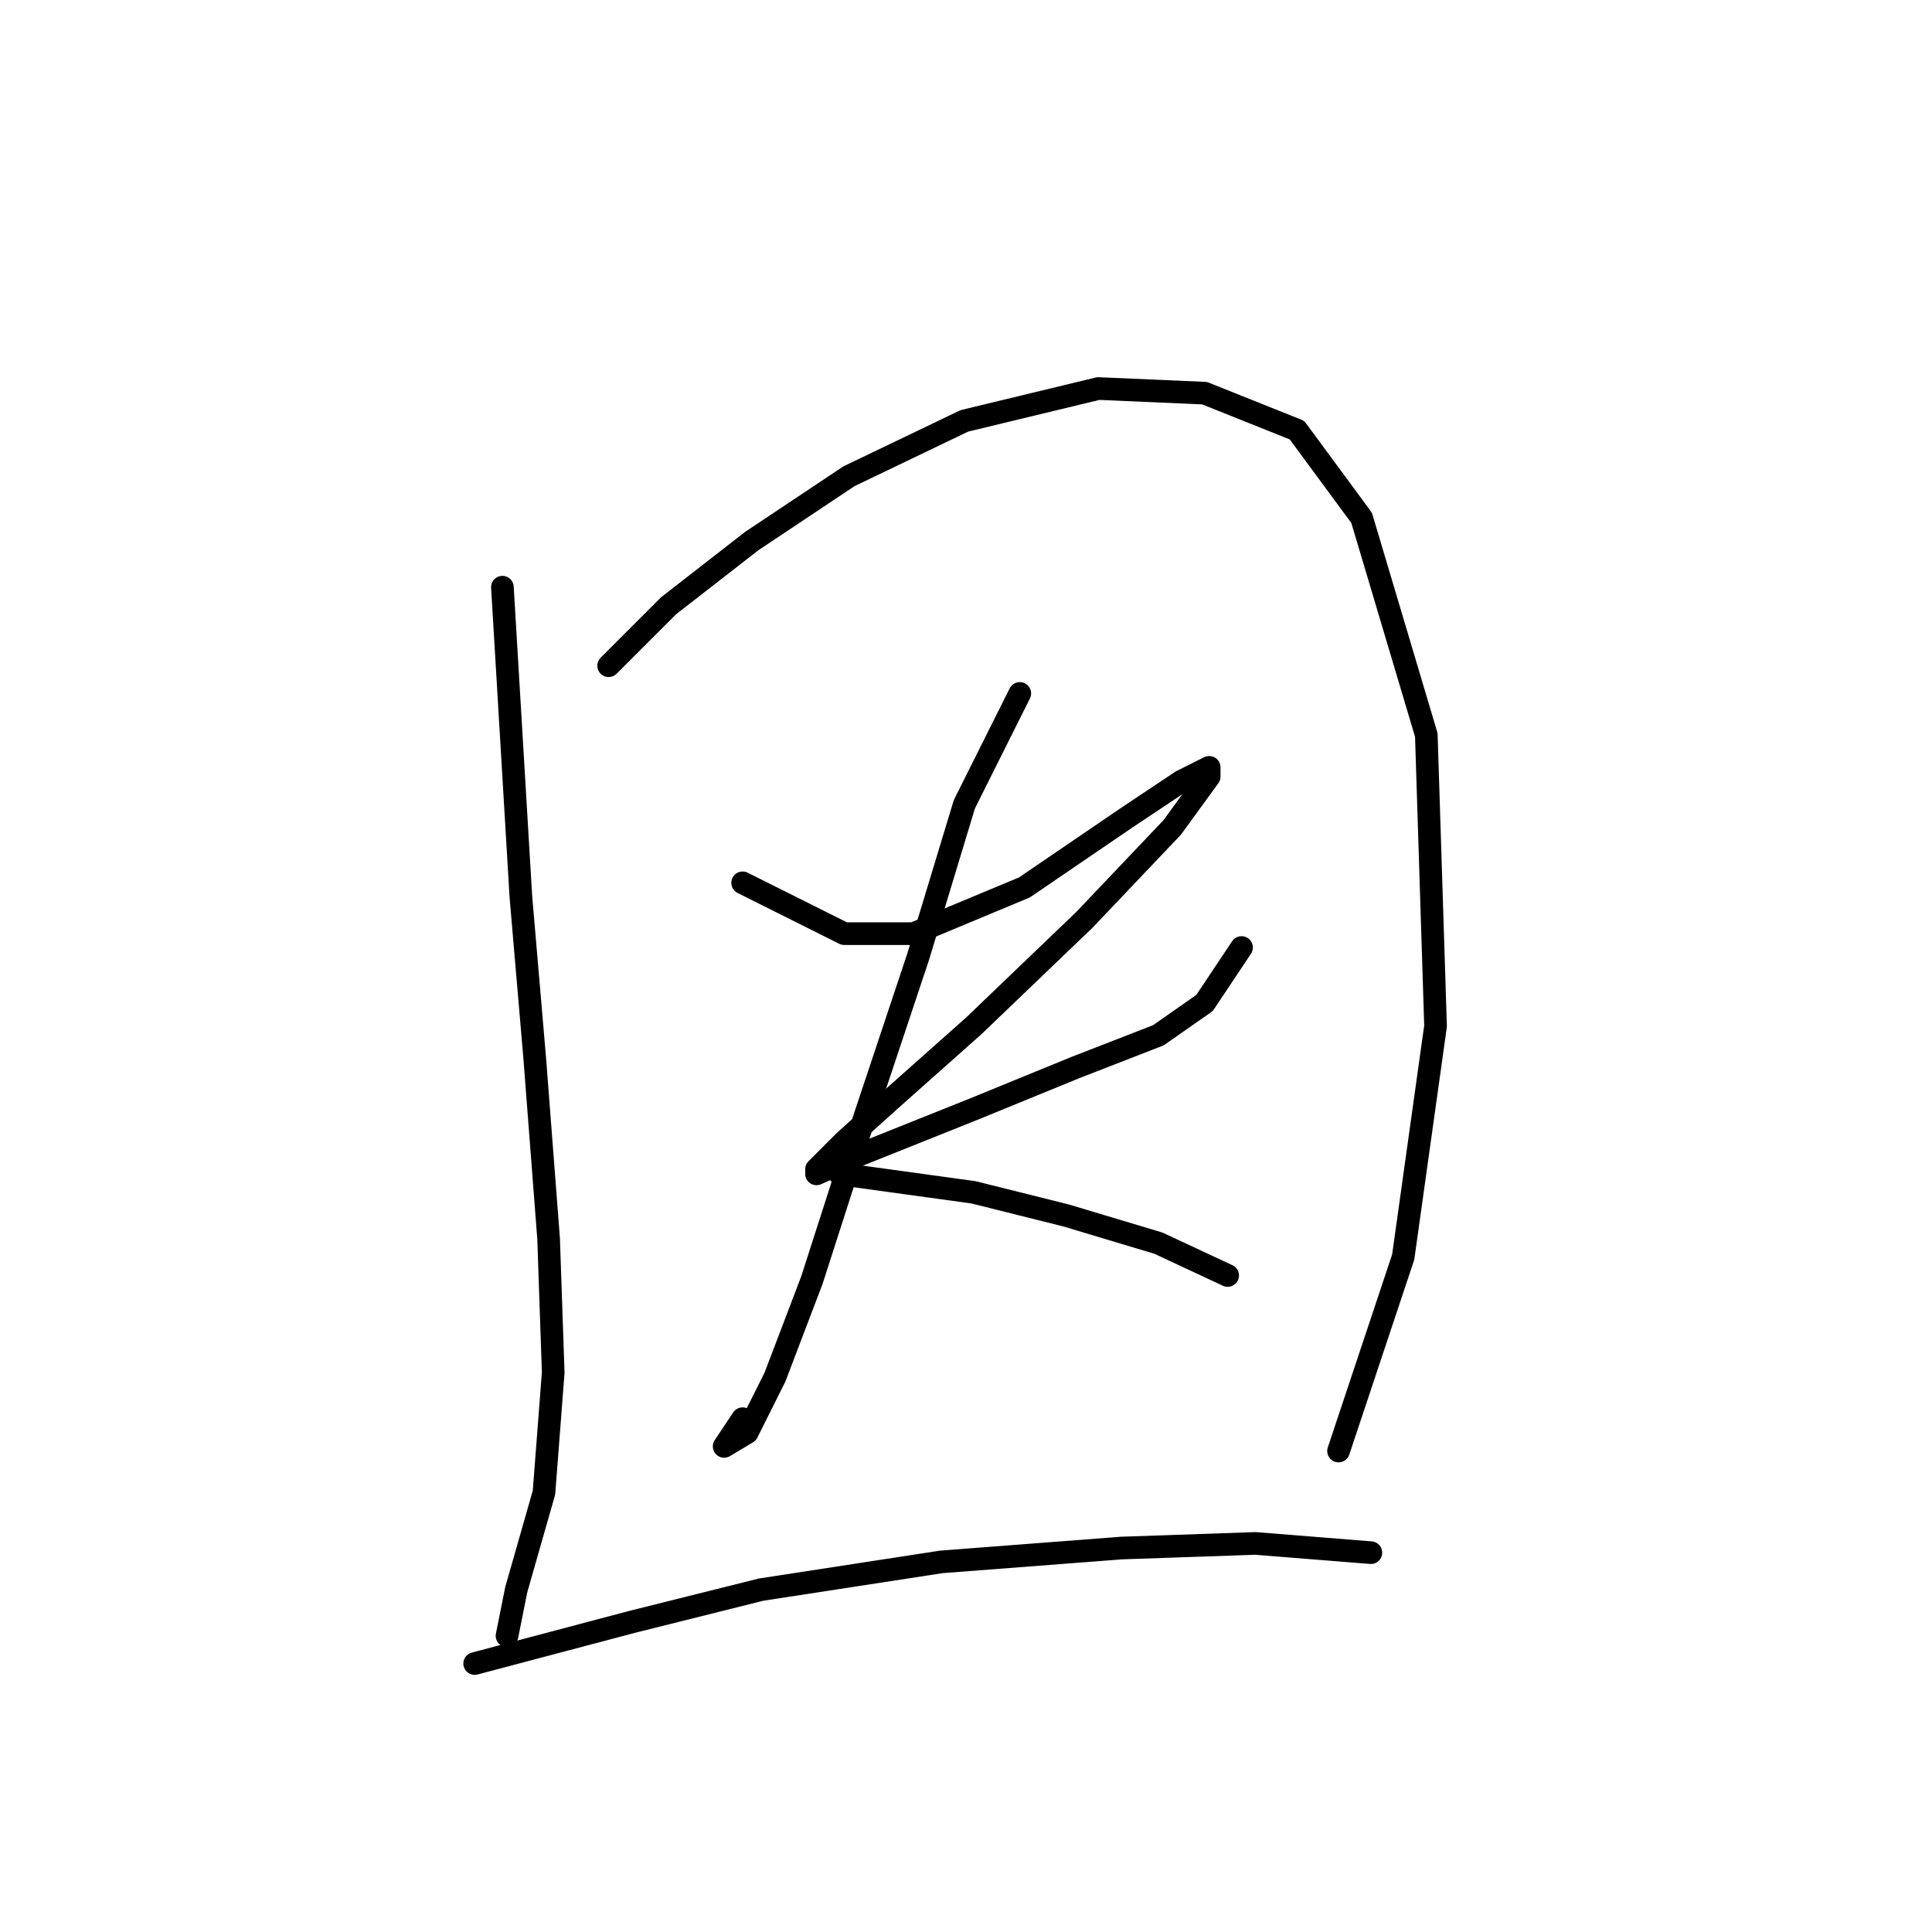 <?xml version="1.0" standalone="no"?>
    <svg width="256" height="256" xmlns="http://www.w3.org/2000/svg" version="1.1">
    <polyline stroke="black" stroke-width="3" stroke-linecap="round" fill="transparent" stroke-linejoin="round" points="66.571 77.804 69.019 118.816 70.856 140.24 72.692 164.112 73.304 181.863 72.08 197.778 68.407 210.633 67.183 216.754 67.183 216.754 " />
        <polyline stroke="black" stroke-width="3" stroke-linecap="round" fill="transparent" stroke-linejoin="round" points="80.649 88.21 88.607 80.253 99.625 71.683 112.479 63.113 127.782 55.768 145.534 51.483 159.612 52.095 171.854 56.992 180.424 68.622 188.994 97.392 190.218 135.955 185.933 166.561 177.363 192.269 177.363 192.269 " />
        <polyline stroke="black" stroke-width="3" stroke-linecap="round" fill="transparent" stroke-linejoin="round" points="98.401 116.979 111.867 123.713 121.049 123.713 135.74 117.591 149.206 108.41 156.552 103.513 160.224 101.677 160.224 102.901 155.327 109.634 143.697 121.876 129.006 135.955 117.988 145.749 111.867 151.258 108.195 154.93 108.195 155.543 113.704 153.094 129.006 146.973 142.473 141.464 153.491 137.179 159.612 132.894 164.509 125.549 164.509 125.549 " />
        <polyline stroke="black" stroke-width="3" stroke-linecap="round" fill="transparent" stroke-linejoin="round" points="135.128 91.883 127.782 106.573 121.661 126.773 113.091 152.482 107.582 169.621 102.686 182.475 99.013 189.821 95.952 191.657 98.401 187.985 98.401 187.985 " />
        <polyline stroke="black" stroke-width="3" stroke-linecap="round" fill="transparent" stroke-linejoin="round" points="111.255 155.543 129.006 157.991 141.249 161.052 153.491 164.724 162.673 169.009 162.673 169.009 " />
        <polyline stroke="black" stroke-width="3" stroke-linecap="round" fill="transparent" stroke-linejoin="round" points="62.898 220.427 83.71 214.918 100.849 210.633 124.722 206.96 148.594 205.124 166.345 204.512 181.648 205.736 181.648 205.736 " />
        </svg>